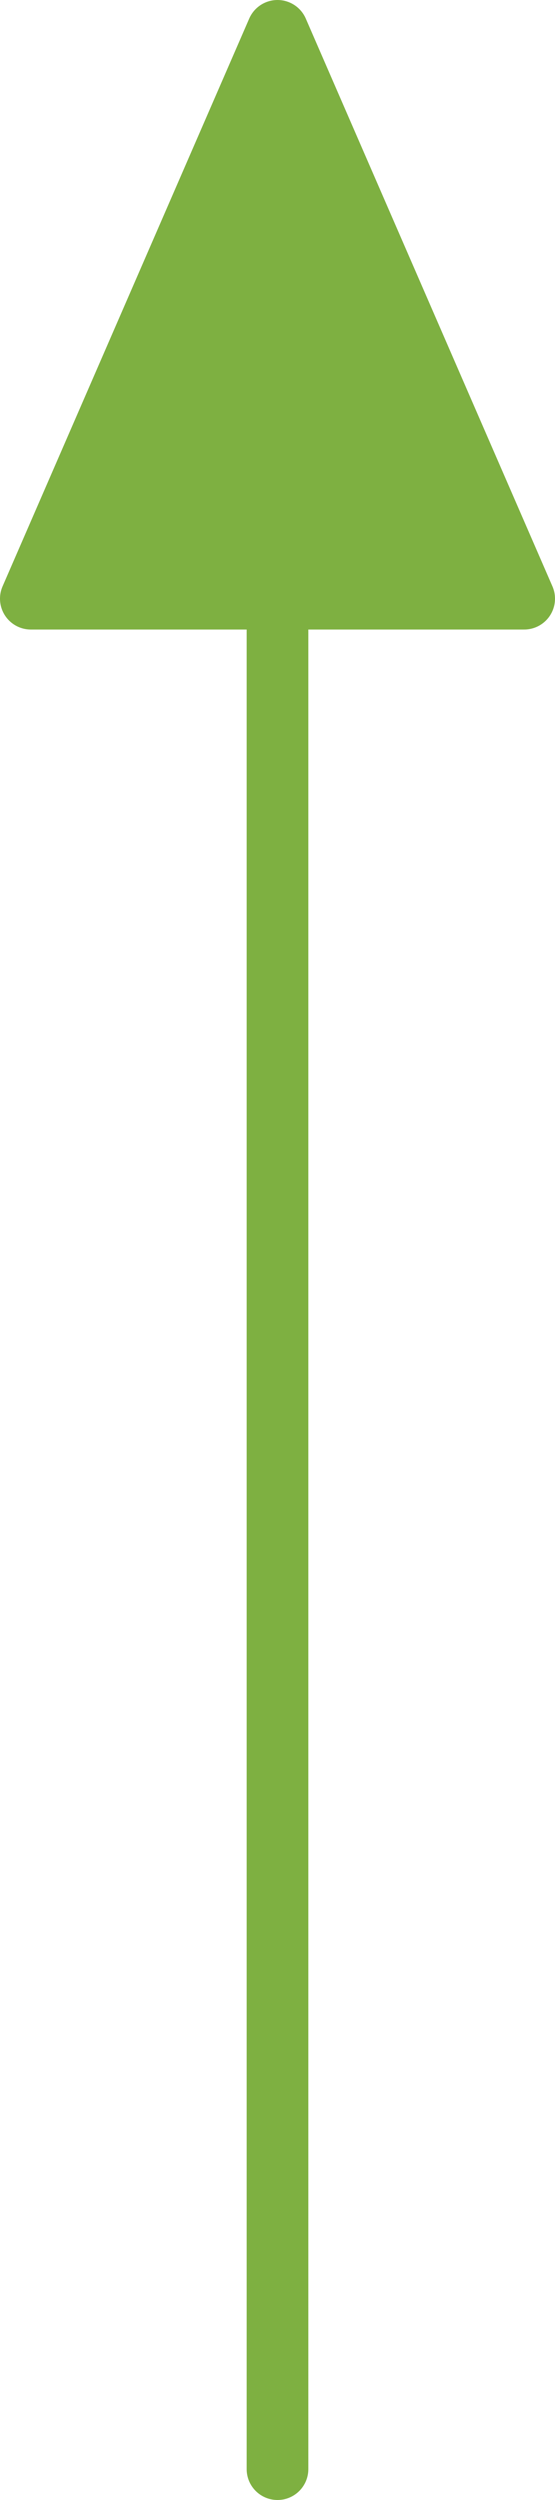 <svg width="18" height="81" viewBox="0 0 18 81" fill="none" xmlns="http://www.w3.org/2000/svg">
<path d="M1 19.397L9 1L17 19.397" fill="#7EB041"/>
<path d="M9 80V1M9 1L1 19.397H17L9 1Z" stroke="#7EB041" stroke-width="2" stroke-linecap="round" stroke-linejoin="round"/>
</svg>
